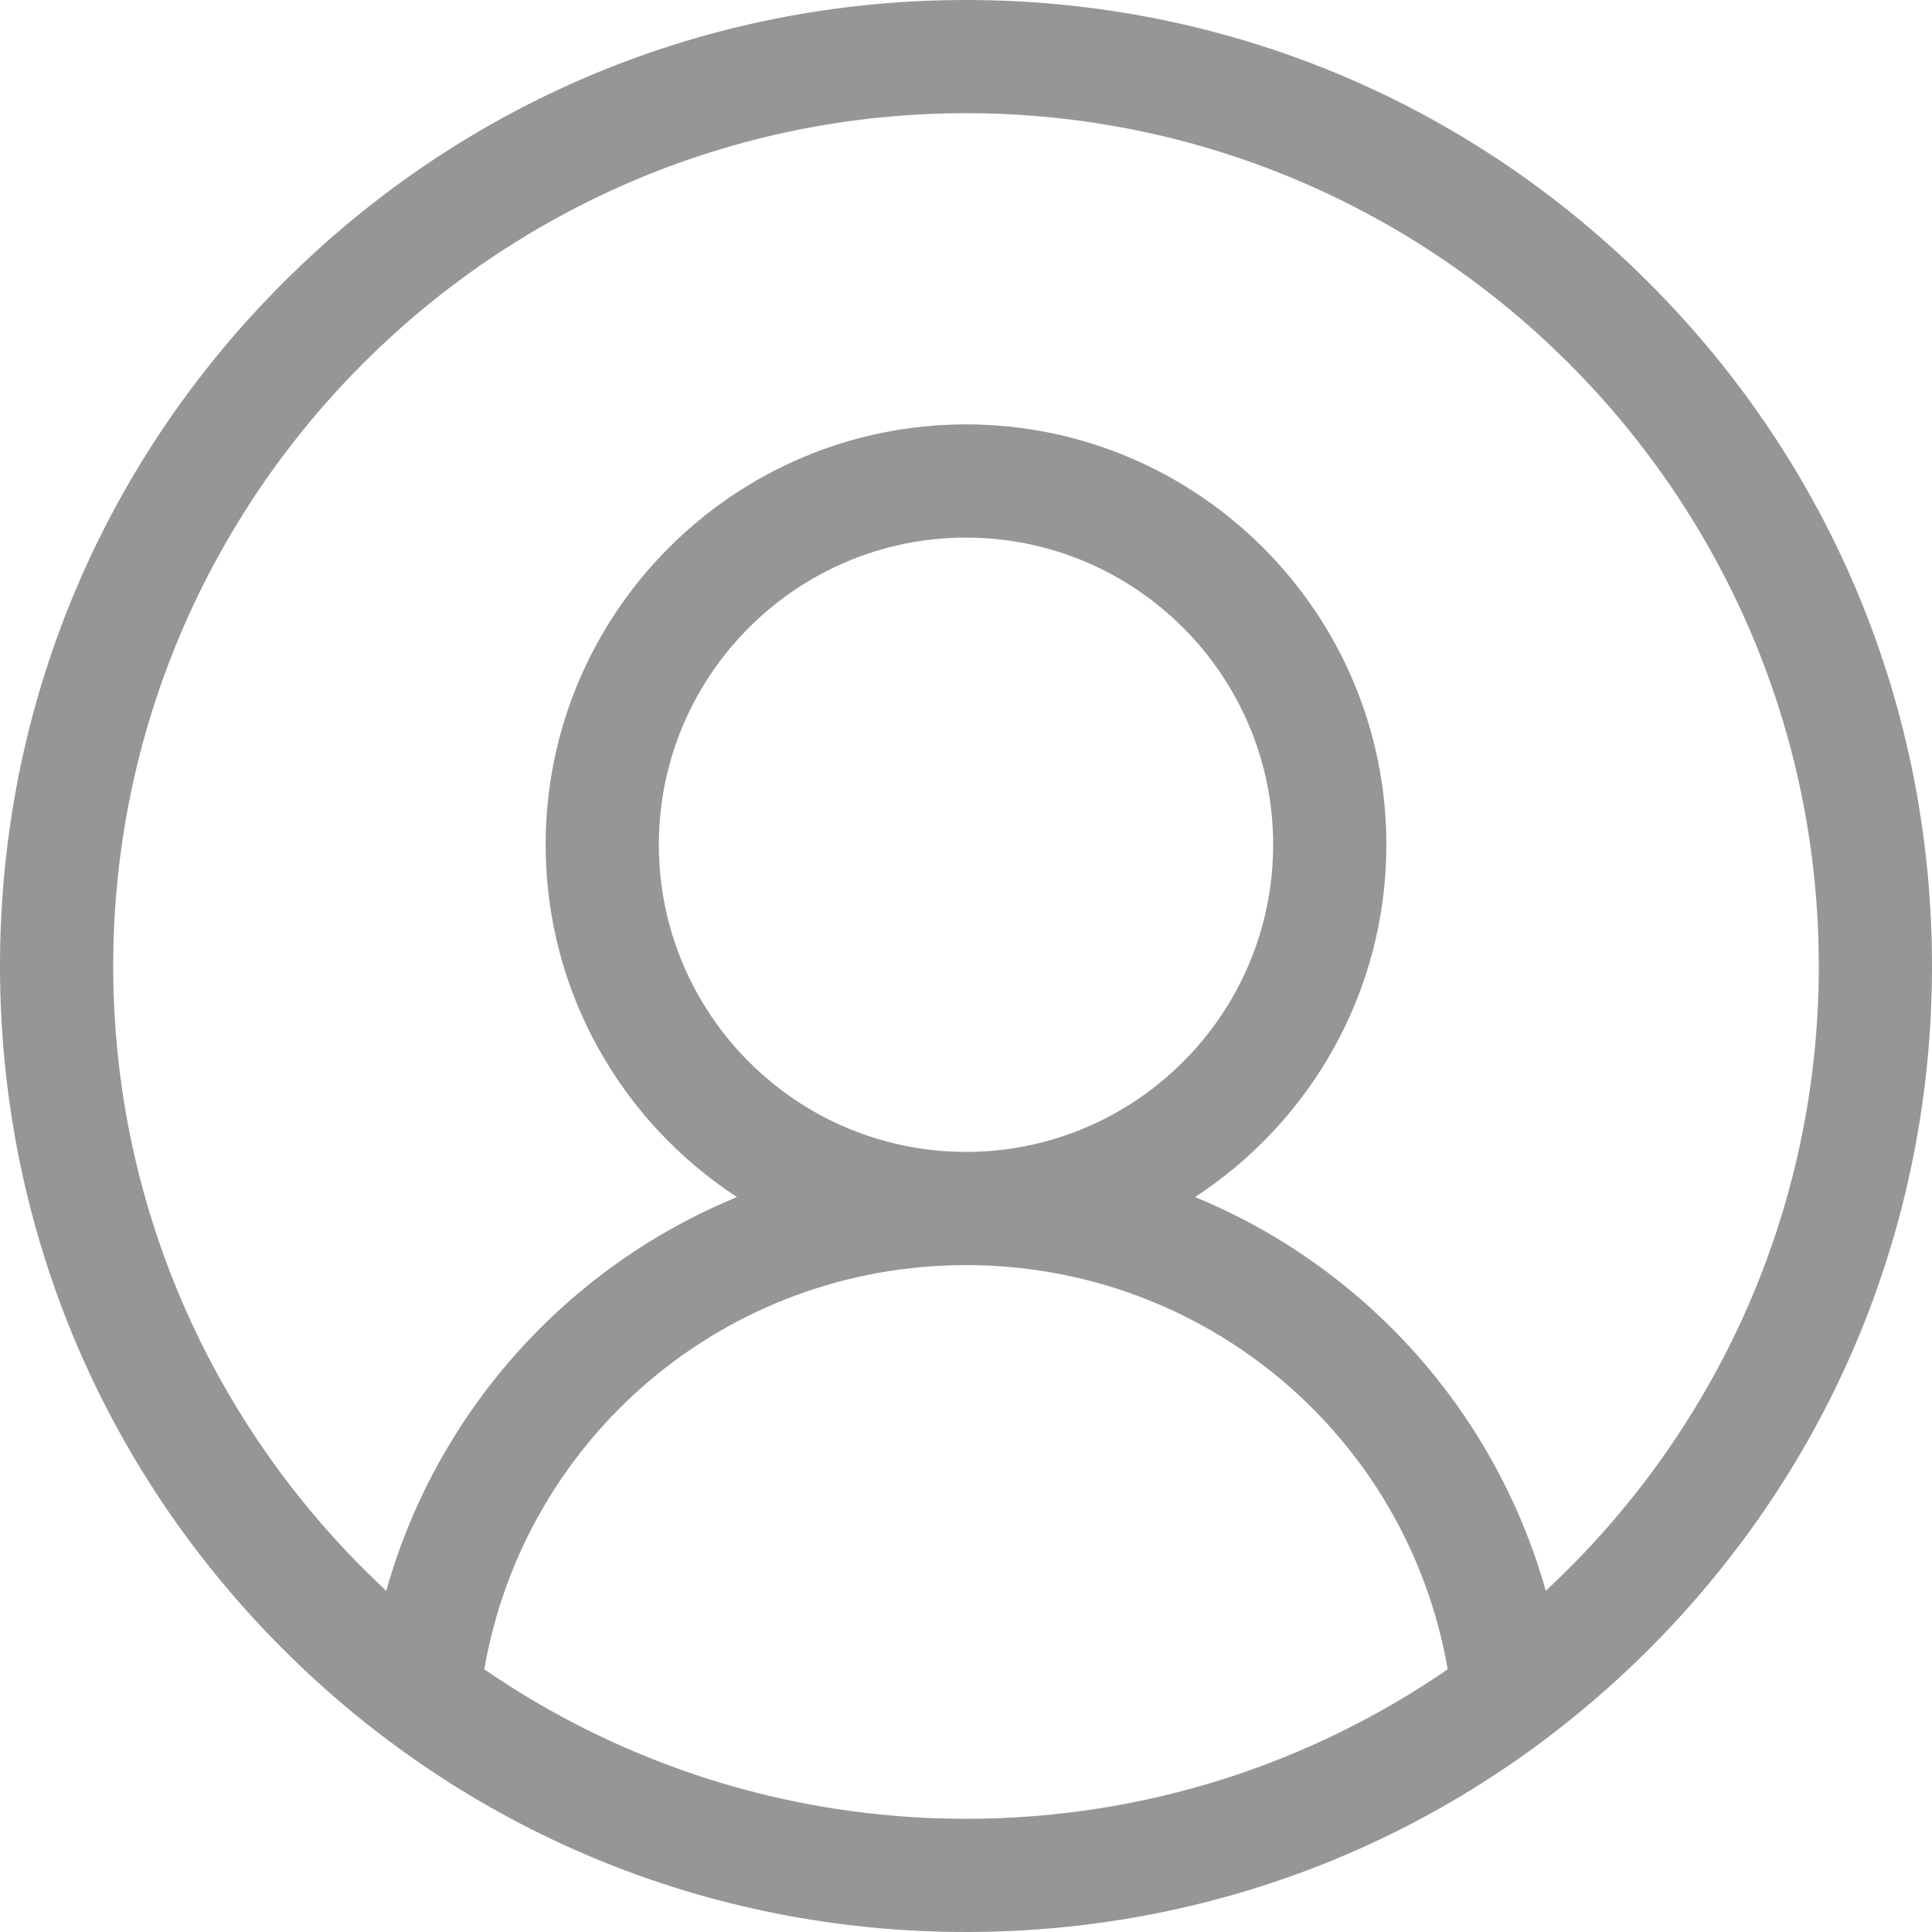 <?xml version="1.0"?>
<svg xmlns="http://www.w3.org/2000/svg" xmlns:xlink="http://www.w3.org/1999/xlink" xmlns:svgjs="http://svgjs.com/svgjs" version="1.1" width="512" height="512" x="0" y="0" viewBox="0 0 512 512" style="enable-background:new 0 0 512 512" xml:space="preserve" class=""><g><path xmlns="http://www.w3.org/2000/svg" d="m437.02 74.98c-48.352-48.352-112.641-74.98-181.02-74.98-68.383 0-132.668 26.629-181.02 74.98-48.352 48.352-74.98 112.637-74.98 181.02 0 68.379 26.629 132.668 74.98 181.02 48.352 48.352 112.637 74.98 181.02 74.98 68.379 0 132.668-26.629 181.02-74.98 48.352-48.352 74.98-112.641 74.98-181.02 0-68.383-26.629-132.668-74.98-181.02zm-308.68 367.406c10.707-61.648 64.129-107.121 127.66-107.121 63.535 0 116.953 45.473 127.66 107.121-36.348 24.973-80.324 39.613-127.66 39.613s-91.312-14.641-127.66-39.613zm46.262-218.52c0-44.887 36.516-81.398 81.398-81.398s81.398 36.516 81.398 81.398c0 44.883-36.516 81.398-81.398 81.398s-81.398-36.516-81.398-81.398zm235.043 197.711c-8.074-28.699-24.109-54.738-46.586-75.078-13.789-12.48-29.484-22.328-46.359-29.27 30.5-19.895 50.703-54.312 50.703-93.363 0-61.426-49.977-111.398-111.402-111.398s-111.398 49.973-111.398 111.398c0 39.051 20.203 73.469 50.699 93.363-16.871 6.941-32.57 16.785-46.359 29.266-22.473 20.34-38.512 46.379-46.586 75.078-44.473-41.301-72.355-100.238-72.355-165.574 0-124.617 101.383-226 226-226s226 101.383 226 226c0 65.34-27.883 124.277-72.355 165.578zm0 0" fill="#969696" data-original="#000000" style="" class=""/></g></svg>
